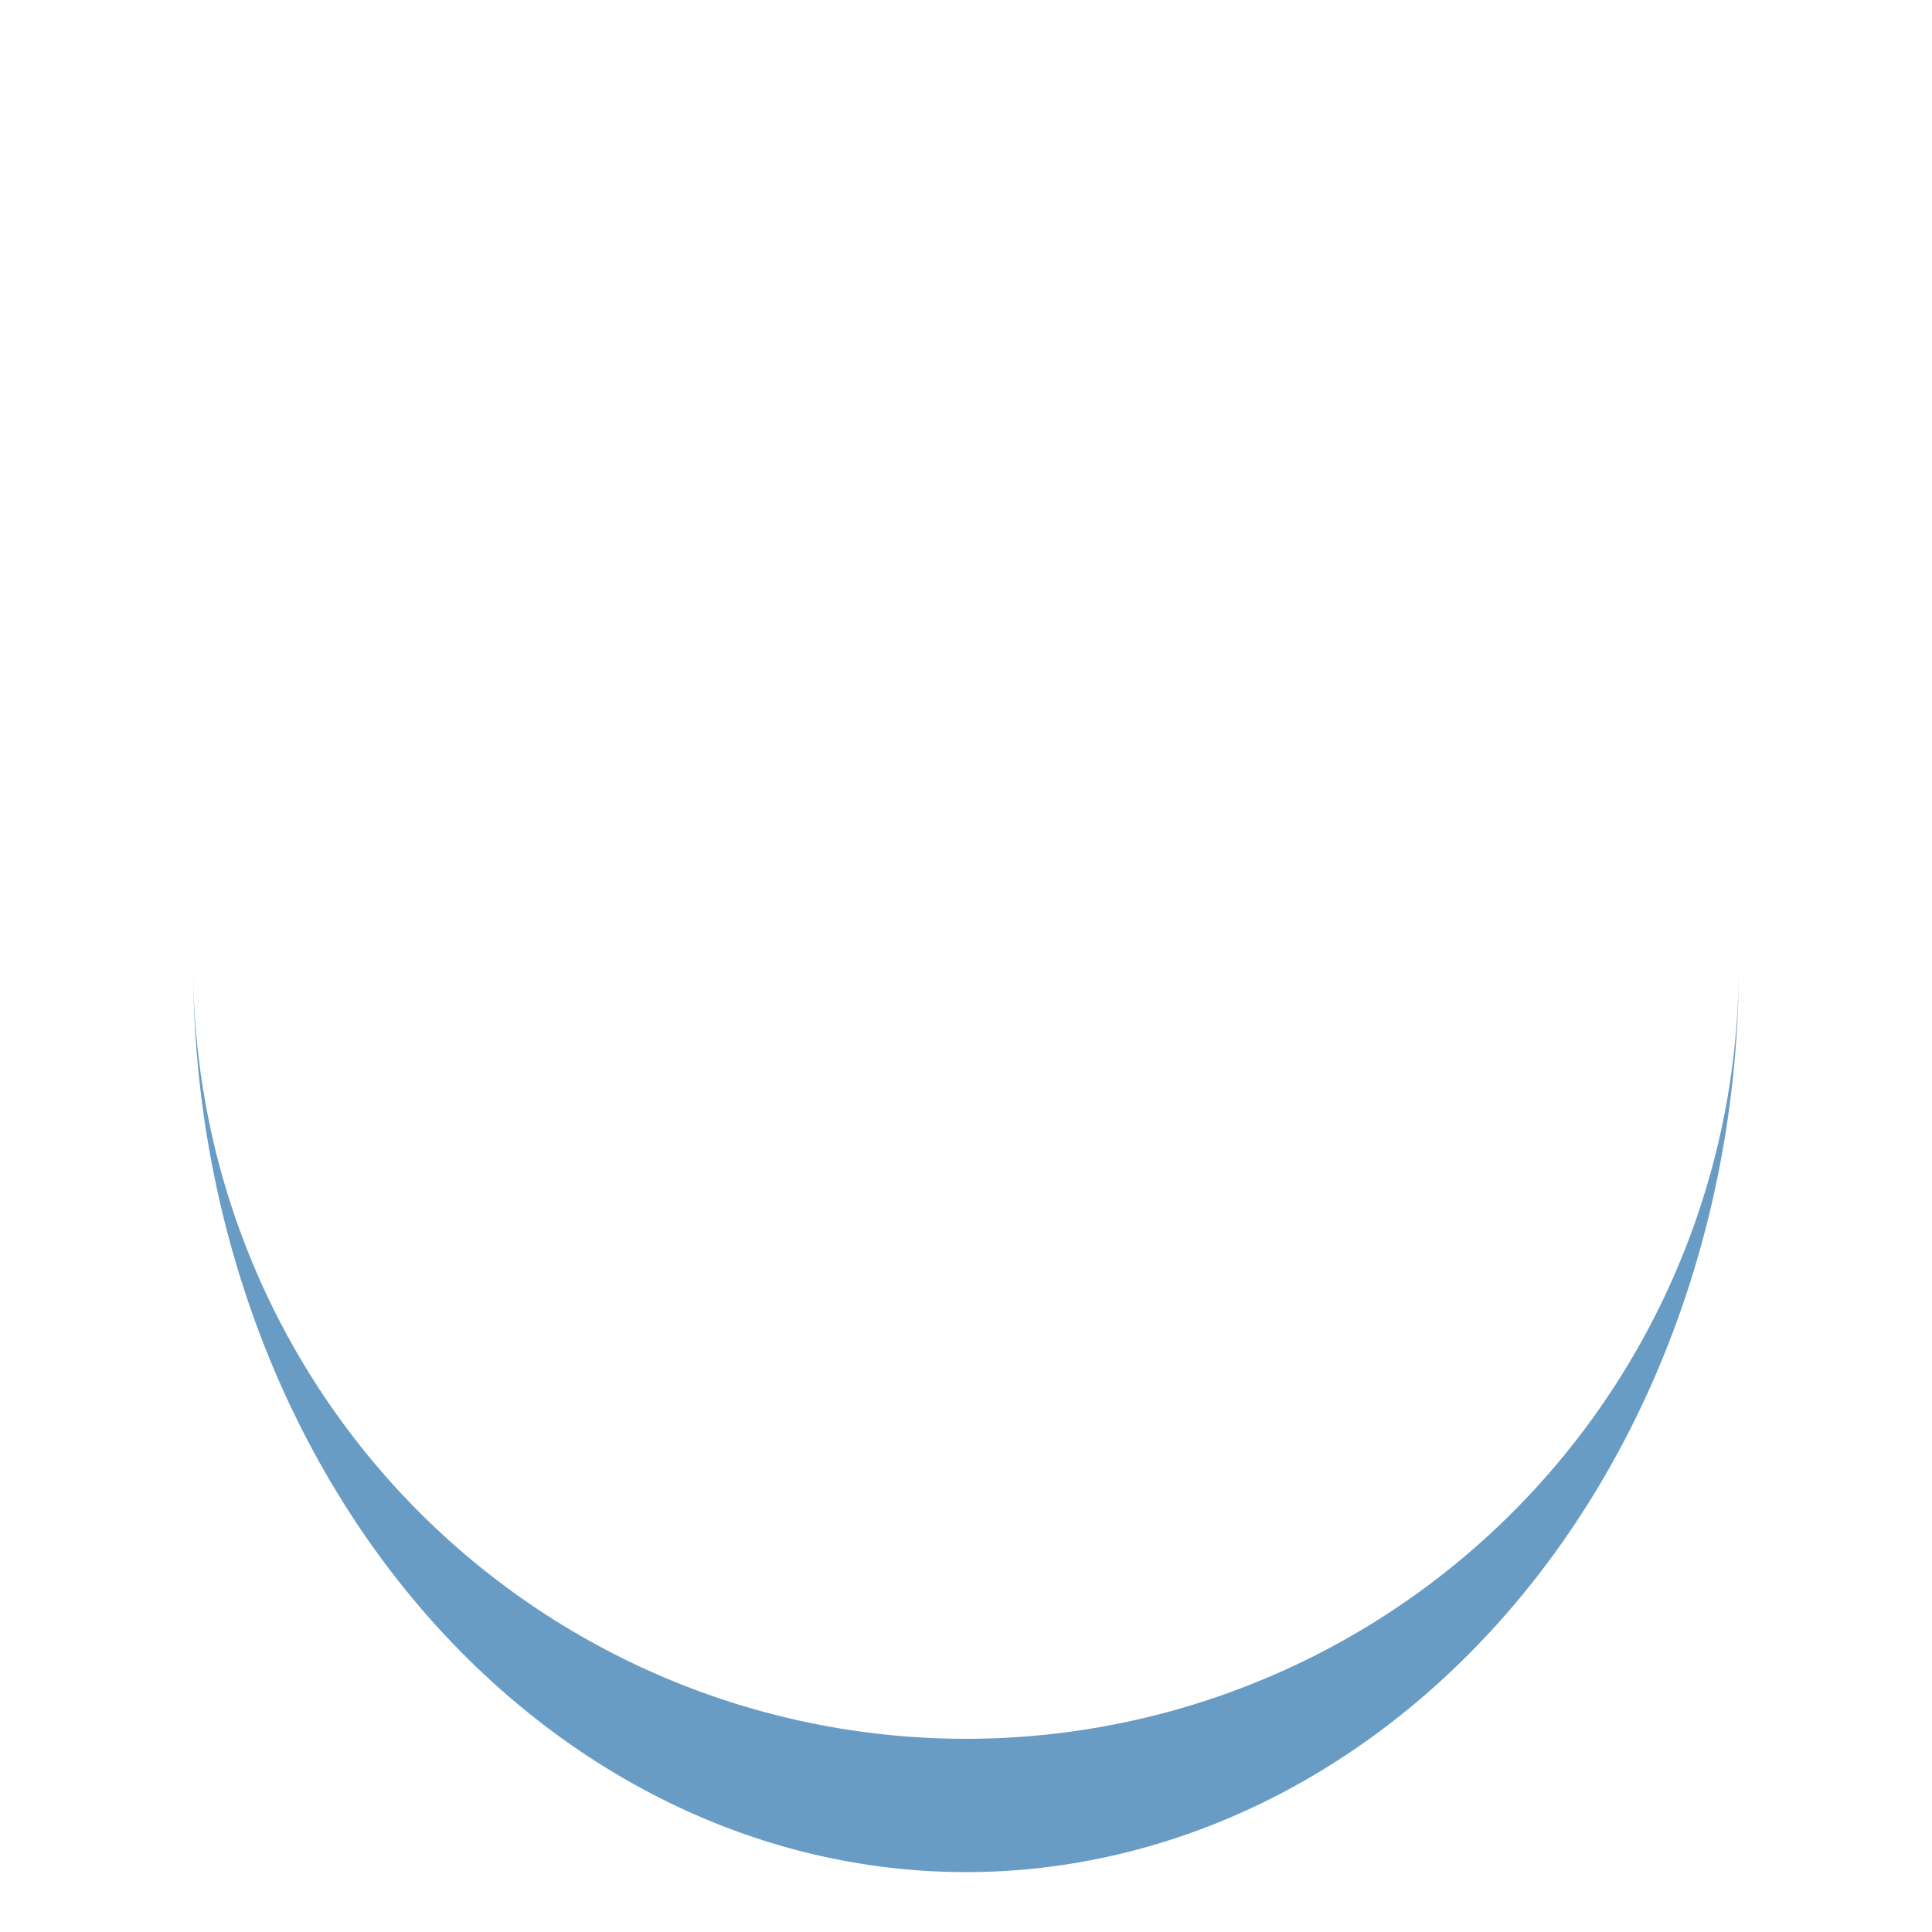 <?xml version="1.0" encoding="utf-8"?>
<svg xmlns="http://www.w3.org/2000/svg" xmlns:xlink="http://www.w3.org/1999/xlink" style="margin: auto; background: none; display: block; shape-rendering: auto;" width="200px" height="200px" viewBox="0 0 100 100" preserveAspectRatio="xMidYMid">
<path d="M10 50A40 40 0 0 0 90 50A40 46.9 0 0 1 10 50" fill="#689cc5" stroke="none">
  <animateTransform attributeName="transform" type="rotate" dur="0.8s" repeatCount="indefinite" keyTimes="0;1" values="0 50 53.45;360 50 53.45"></animateTransform>
</path>
<!-- [ldio] generated by https://loading.io/ --></svg>